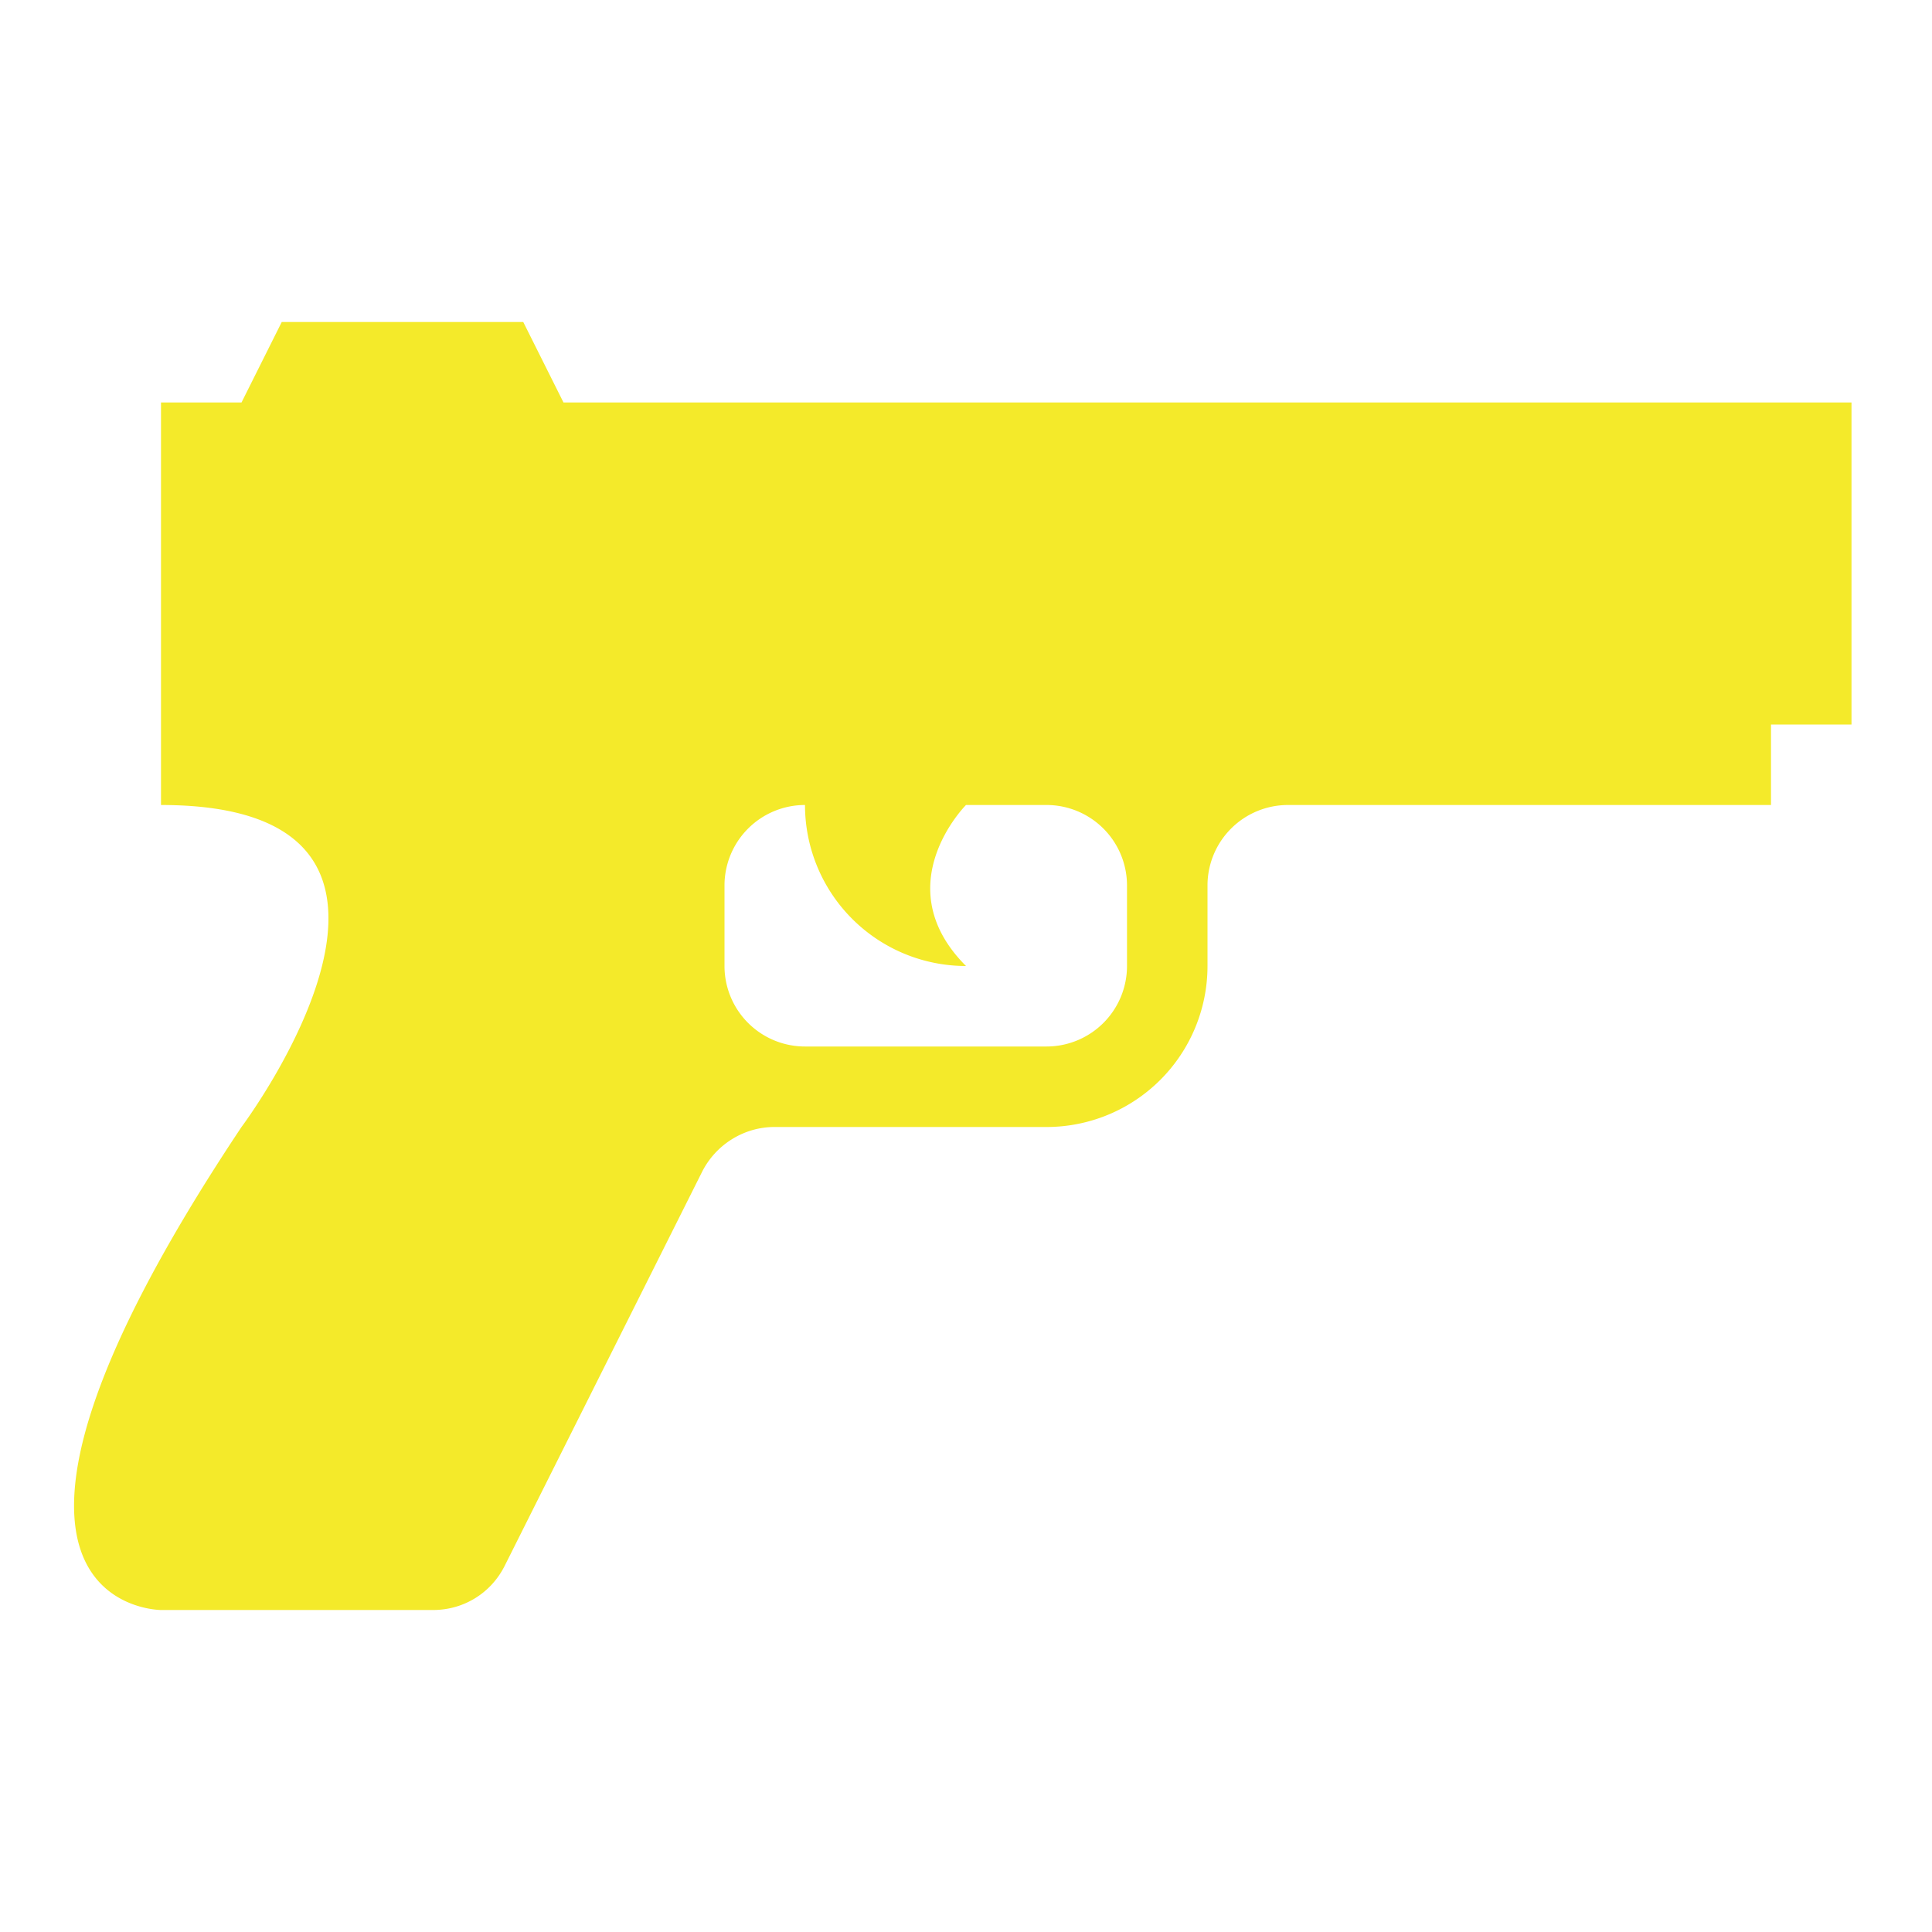 <?xml version="1.0" standalone="no"?><!DOCTYPE svg PUBLIC "-//W3C//DTD SVG 1.1//EN" "http://www.w3.org/Graphics/SVG/1.1/DTD/svg11.dtd"><svg t="1609831005369" class="icon" viewBox="0 0 1024 1024" version="1.1" xmlns="http://www.w3.org/2000/svg" p-id="1230" xmlns:xlink="http://www.w3.org/1999/xlink" width="200" height="200"><defs><style type="text/css"></style></defs><path d="M298.667 213.333h682.667v170.667h-42.667v42.667h-256a42.667 42.667 0 0 0-42.667 42.667v42.667a85.333 85.333 0 0 1-85.333 85.333H410.453c-16.213 0-31.147 9.387-38.4 23.893l-104.533 208.64c-7.253 14.507-21.76 23.467-37.973 23.467H85.333s-128 0 42.667-256c0 0 128-170.667-42.667-170.667V213.333h42.667l21.333-42.667h128L298.667 213.333m298.667 298.667v-42.667a42.667 42.667 0 0 0-42.667-42.667h-42.667s-42.667 42.667 0 85.333a85.333 85.333 0 0 1-85.333-85.333 42.667 42.667 0 0 0-42.667 42.667v42.667a42.667 42.667 0 0 0 42.667 42.667h128a42.667 42.667 0 0 0 42.667-42.667z" fill="#f4ea2a" p-id="1231"></path></svg>